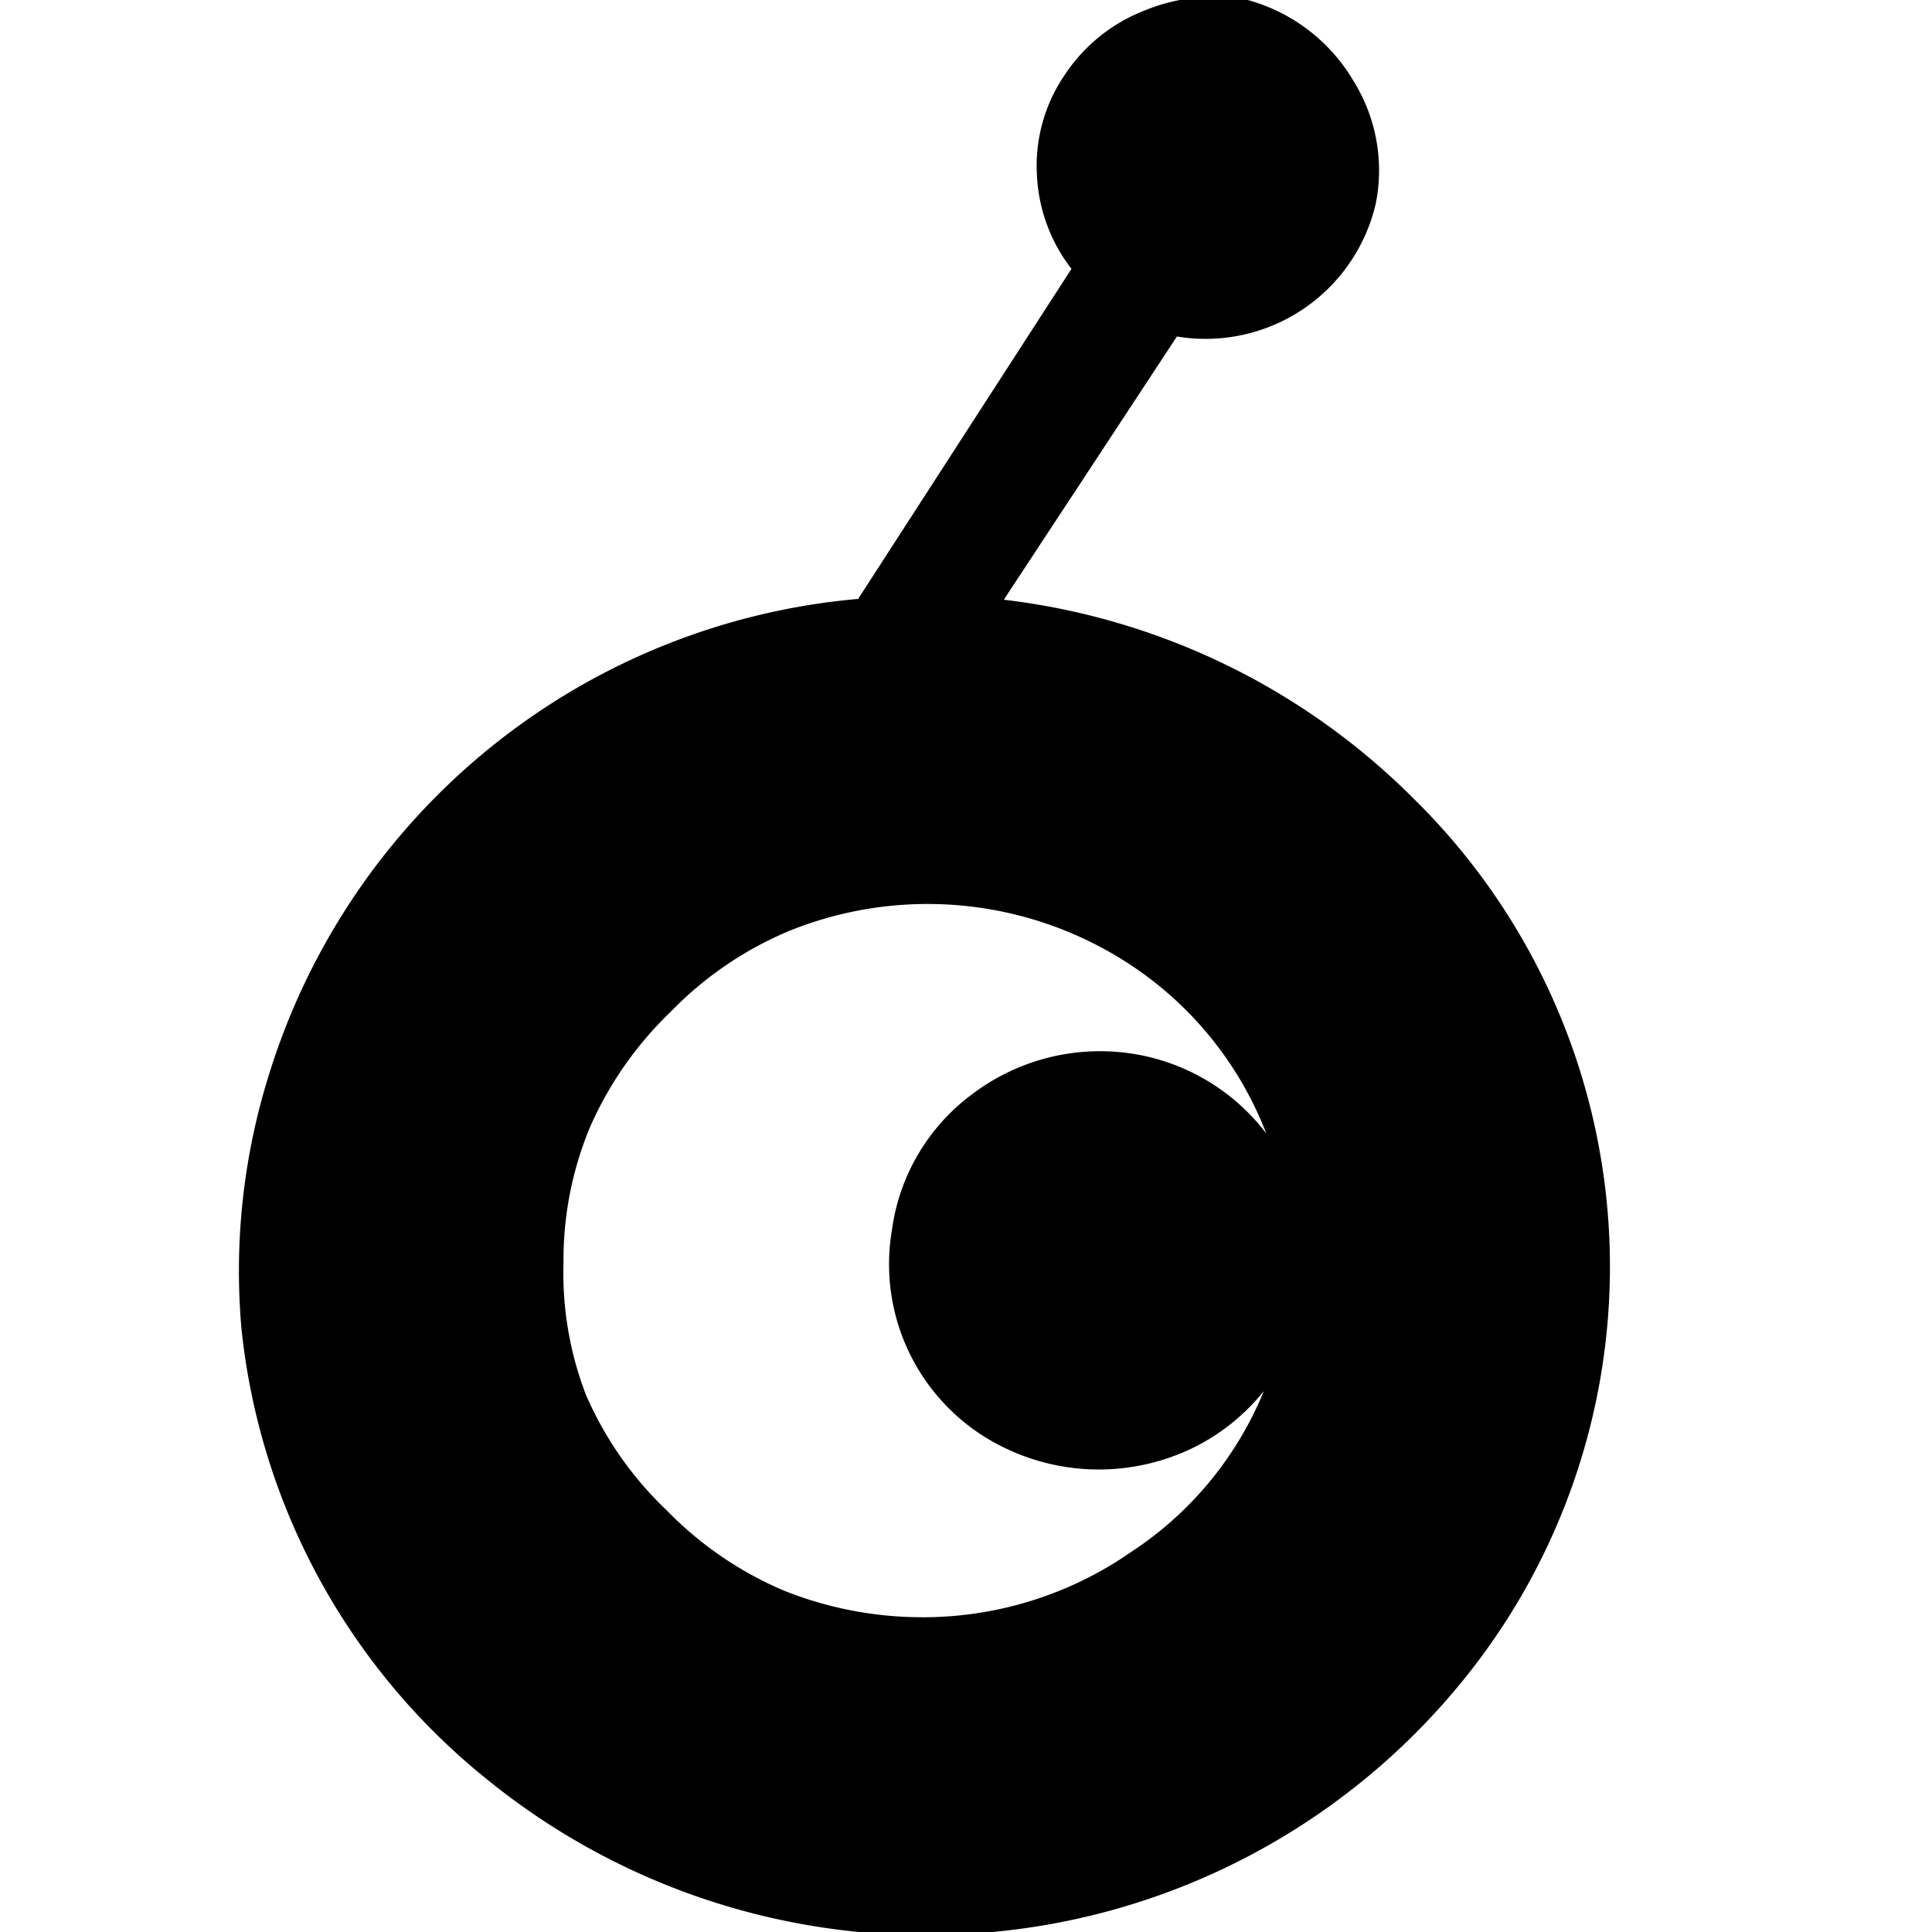 <svg id="Слой_1" data-name="Слой 1" xmlns="http://www.w3.org/2000/svg" viewBox="0 0 24 24"><title>OSTМонтажная область 1</title><path d="M12.47,7.45l2.15-3.27a2.17,2.17,0,0,0,2.47-1.65A2.1,2.1,0,0,0,16.81,1,2.2,2.2,0,0,0,15.5,0a2.25,2.25,0,0,0-1.28.13,2.1,2.1,0,0,0-1,.81,2,2,0,0,0-.34,1.21,2.06,2.06,0,0,0,.43,1.19L10.66,7.44a8.43,8.43,0,0,0-7.3,5.85A8.16,8.16,0,0,0,3,16.51a8.28,8.28,0,0,0,3.07,5.61A8.64,8.64,0,0,0,12.33,24a8.54,8.54,0,0,0,5.74-3,8.15,8.15,0,0,0-.51-11.08A8.62,8.62,0,0,0,12.47,7.45Zm-1,12.64a4.63,4.63,0,0,1-1.73-.33,4.46,4.46,0,0,1-1.46-1,4.39,4.39,0,0,1-1-1.43A4.21,4.21,0,0,1,7,15.69,4.29,4.29,0,0,1,7.33,14a4.5,4.5,0,0,1,1-1.43,4.44,4.44,0,0,1,1.46-1,4.58,4.58,0,0,1,4.29.44,4.41,4.41,0,0,1,1.65,2.07,2.59,2.59,0,0,0-1.73-1,2.63,2.63,0,0,0-1.92.51,2.52,2.52,0,0,0-1,1.69A2.53,2.53,0,0,0,12.51,18a2.68,2.68,0,0,0,2.28,0,2.58,2.58,0,0,0,.91-.72,4.36,4.36,0,0,1-1.65,2A4.53,4.53,0,0,1,11.5,20.09Z"/></svg>
